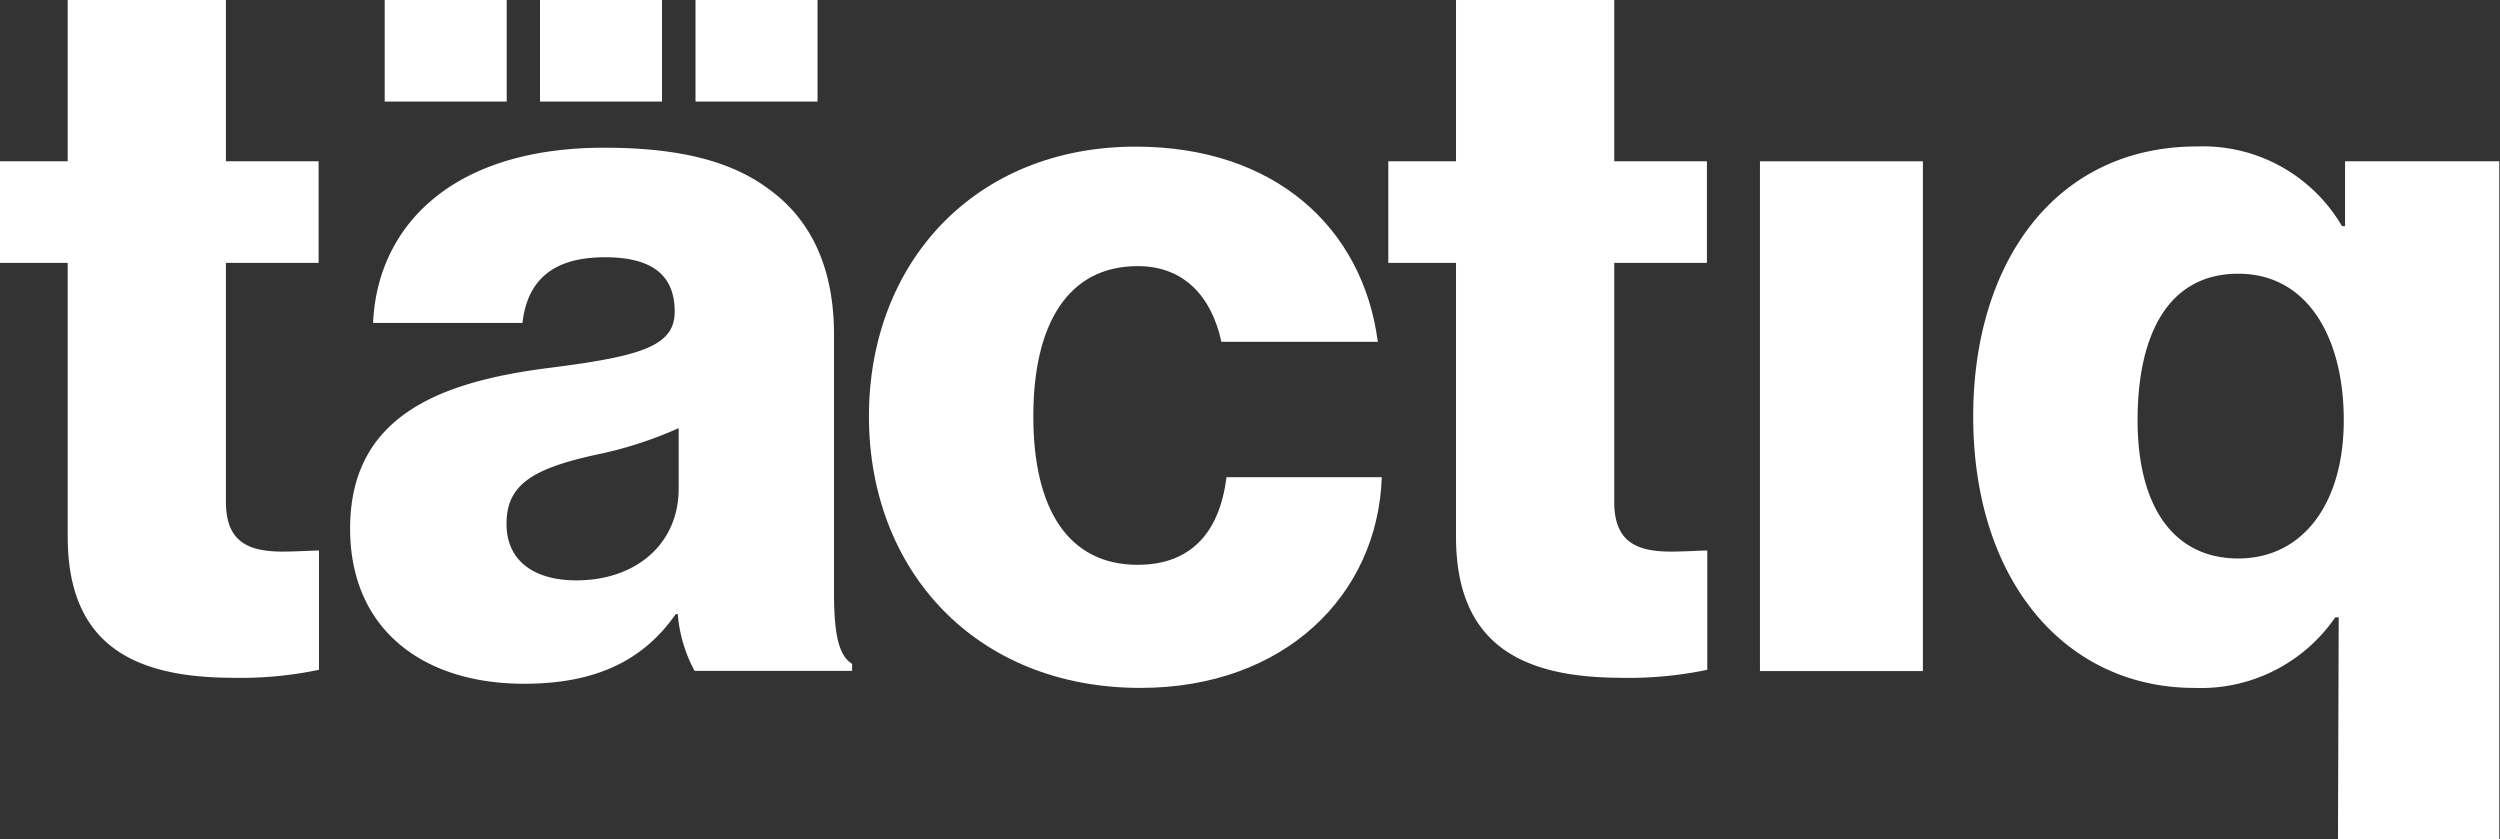 <svg xmlns="http://www.w3.org/2000/svg" viewBox="0 0 138.1 46.36"><rect x="0" y="0" width="138.1" height="46.36" fill="#333333" stroke="none"/><defs><style>.cls-1{fill:#fff;}</style></defs><title>logo_1</title><g id="Layer_2" data-name="Layer 2"><g id="Layer_1-2" data-name="Layer 1"><path class="cls-1" d="M3.74,29.64V14.52H0V8.91H3.74V0h8.74V8.91H17.6v5.61H12.48v13.2c0,2.2,1.21,2.75,3.14,2.75.77,0,1.65-.06,2-.06V37a21.3,21.3,0,0,1-4.9.44C7.48,37.4,3.74,35.69,3.74,29.64Z"/><path class="cls-1" d="M19.34,29.2c0-6.21,4.95-8.08,10.78-8.85,5.28-.66,7.15-1.21,7.15-3.14s-1.15-3-3.85-3c-2.86,0-4.29,1.26-4.56,3.63H20.61c.22-5.23,4.23-9.68,12.76-9.68,4.23,0,7.09.77,9.13,2.31,2.42,1.76,3.57,4.51,3.57,8V32.67c0,2.25.22,3.52,1,4v.39H38.37a7.92,7.92,0,0,1-.93-3.14h-.11c-1.65,2.36-4.13,3.85-8.36,3.85C23.36,37.78,19.34,34.76,19.34,29.2ZM37.49,27V23.65a21.87,21.87,0,0,1-4.62,1.48c-3.46.77-4.89,1.65-4.89,3.8s1.65,3.13,3.85,3.13C35.18,32.06,37.49,30,37.49,27Z"/><path class="cls-1" d="M48,23c0-8.47,5.83-14.9,14.74-14.9,7.65,0,12.54,4.45,13.37,10.78H67.47c-.55-2.53-2.09-4.18-4.62-4.18-3.85,0-5.77,3.19-5.77,8.3s1.92,8.2,5.77,8.2c2.81,0,4.51-1.65,4.9-4.84h8.58C76.11,32.89,70.94,38,63,38,53.89,38,48,31.51,48,23Z"/><path class="cls-1" d="M80.43,29.64V14.52H76.69V8.91h3.74V0h8.74V8.91h5.12v5.61H89.17v13.2c0,2.2,1.21,2.75,3.14,2.75.77,0,1.65-.06,2-.06V37a21.3,21.3,0,0,1-4.9.44C84.17,37.4,80.43,35.69,80.43,29.64Z"/><path class="cls-1" d="M97.22,8.91h9V37.07h-9Z"/><path class="cls-1" d="M129.19,34.1H129A9,9,0,0,1,121.22,38C114.12,38,109,32.12,109,23c0-8.47,4.51-14.91,12.37-14.91a8.89,8.89,0,0,1,8,4.4h.17V8.91h8.52V46.36h-8.91Zm.28-10.89c0-4.57-2-8.09-5.83-8.09s-5.56,3.3-5.56,8.09,2,7.64,5.56,7.64S129.47,27.83,129.47,23.21Z"/><rect class="cls-1" x="21.25" width="6.74" height="5.61"/><rect class="cls-1" x="29.83" width="6.74" height="5.61"/><rect class="cls-1" x="38.42" width="6.74" height="5.61"/></g></g></svg>